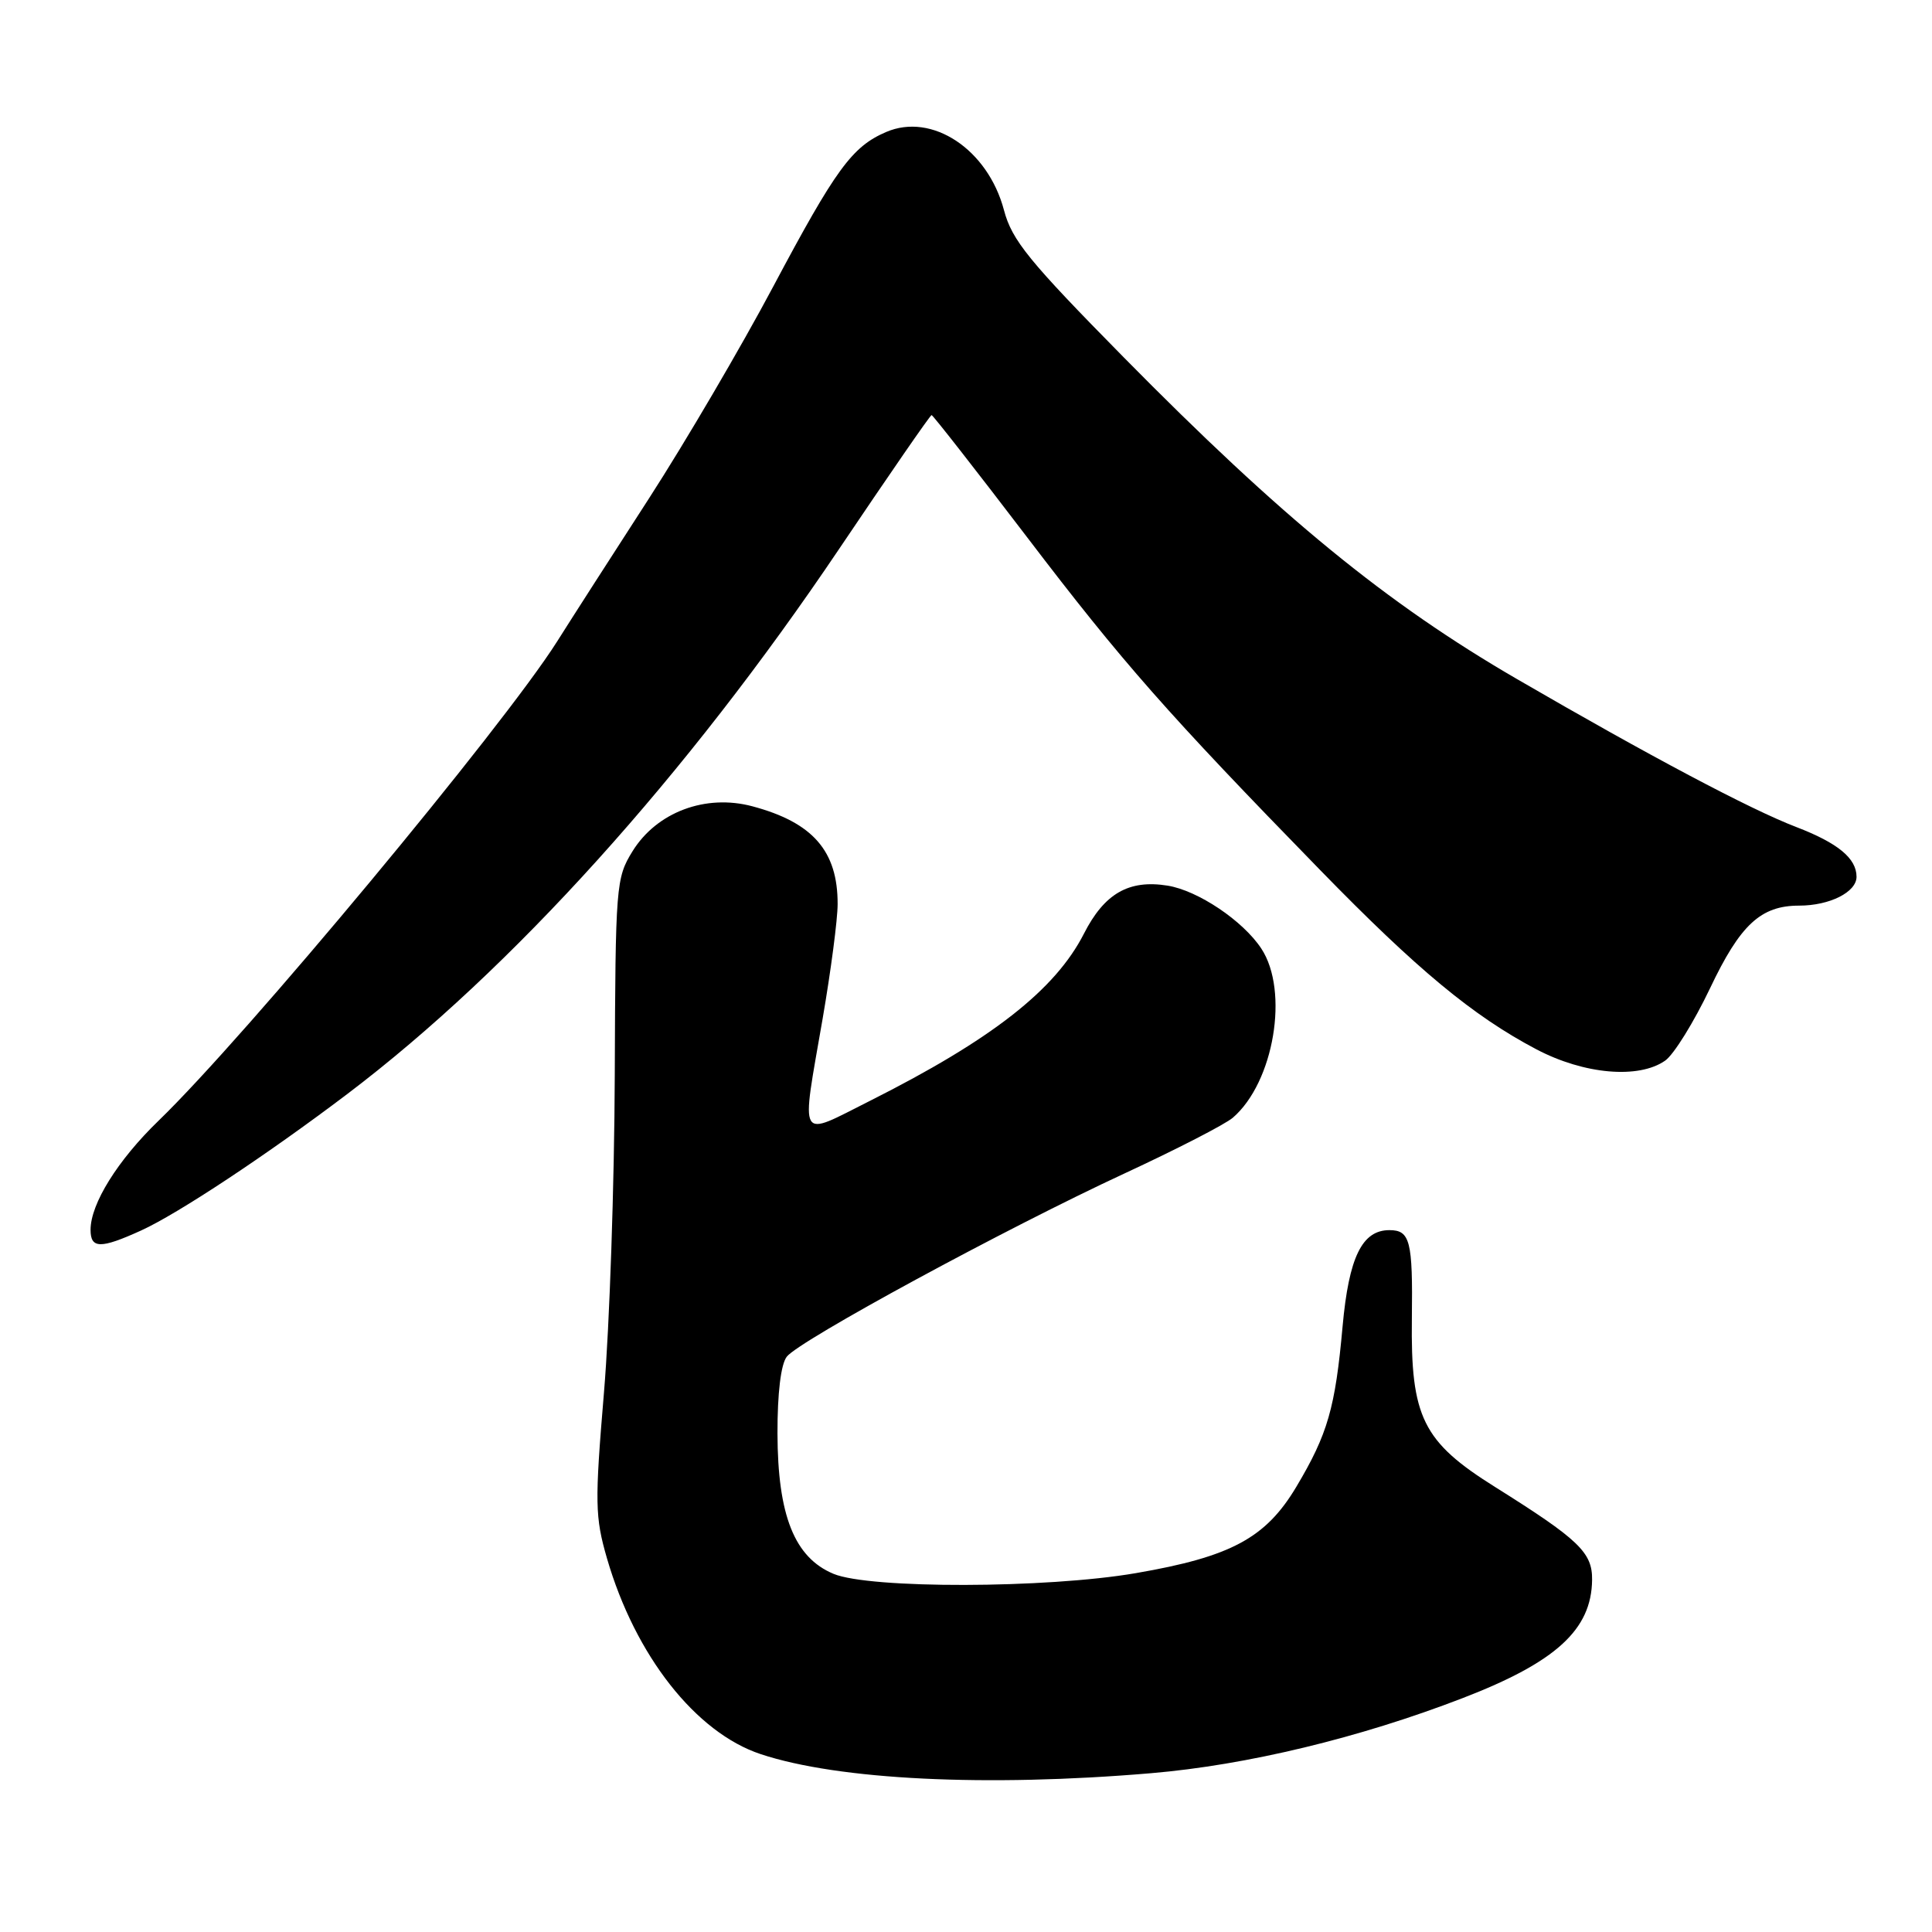 <?xml version="1.0" encoding="UTF-8" standalone="no"?>
<!DOCTYPE svg PUBLIC "-//W3C//DTD SVG 1.1//EN" "http://www.w3.org/Graphics/SVG/1.1/DTD/svg11.dtd" >
<svg xmlns="http://www.w3.org/2000/svg" xmlns:xlink="http://www.w3.org/1999/xlink" version="1.1" viewBox="0 0 256 256">
 <g >
 <path fill="currentColor"
d=" M 152.50 234.96 C 165.18 233.89 180.16 230.28 193.83 225.00 C 206.18 220.24 210.89 215.93 210.96 209.34 C 211.01 205.71 209.21 204.00 198.10 197.03 C 188.52 191.03 186.91 187.79 187.08 174.71 C 187.21 164.42 186.85 163.00 184.10 163.00 C 180.48 163.00 178.73 166.59 177.90 175.75 C 176.93 186.56 175.93 190.03 171.77 197.01 C 167.72 203.80 163.11 206.28 150.50 208.45 C 138.63 210.49 115.23 210.54 110.44 208.54 C 105.27 206.38 103.05 200.80 103.02 189.94 C 103.01 184.59 103.47 180.78 104.25 179.77 C 105.91 177.62 133.31 162.76 149.00 155.49 C 155.88 152.30 162.34 148.98 163.36 148.10 C 168.81 143.40 170.84 131.32 167.13 125.69 C 164.70 122.00 158.72 117.99 154.70 117.35 C 149.58 116.53 146.34 118.39 143.63 123.71 C 139.82 131.18 131.39 137.76 115.25 145.88 C 105.63 150.71 106.13 151.59 109.00 135.00 C 110.09 128.68 110.99 121.83 110.99 119.80 C 111.01 112.77 107.71 108.98 99.70 106.84 C 93.49 105.18 87.02 107.61 83.81 112.80 C 81.62 116.35 81.55 117.28 81.46 142.48 C 81.41 156.79 80.77 175.70 80.03 184.50 C 78.80 199.17 78.84 201.00 80.43 206.50 C 84.17 219.37 92.18 229.57 100.79 232.43 C 111.09 235.85 130.68 236.81 152.50 234.96 Z  M 18.67 163.06 C 23.56 160.84 35.39 153.01 46.06 144.93 C 67.83 128.43 90.92 102.84 111.18 72.75 C 117.75 62.99 123.26 55.00 123.44 55.00 C 123.61 55.00 129.32 62.30 136.13 71.23 C 148.75 87.79 154.64 94.48 174.97 115.33 C 187.80 128.50 195.22 134.64 203.58 139.04 C 209.89 142.36 217.13 143.00 220.64 140.54 C 221.79 139.74 224.46 135.42 226.59 130.95 C 230.59 122.52 233.31 120.00 238.39 120.00 C 242.44 120.00 246.00 118.21 246.00 116.18 C 246.00 113.74 243.55 111.71 238.00 109.58 C 231.92 107.25 218.49 100.13 201.01 89.98 C 183.71 79.94 169.81 68.57 148.88 47.33 C 136.32 34.58 134.09 31.85 133.03 27.84 C 130.89 19.78 123.50 14.88 117.42 17.49 C 112.90 19.43 110.75 22.38 102.44 38.00 C 98.20 45.98 90.81 58.58 86.02 66.00 C 81.22 73.42 75.73 81.97 73.82 85.00 C 66.62 96.38 32.54 137.36 21.01 148.50 C 15.60 153.73 12.00 159.50 12.00 162.96 C 12.00 165.47 13.32 165.49 18.67 163.06 Z "/>
</g>
</svg>
